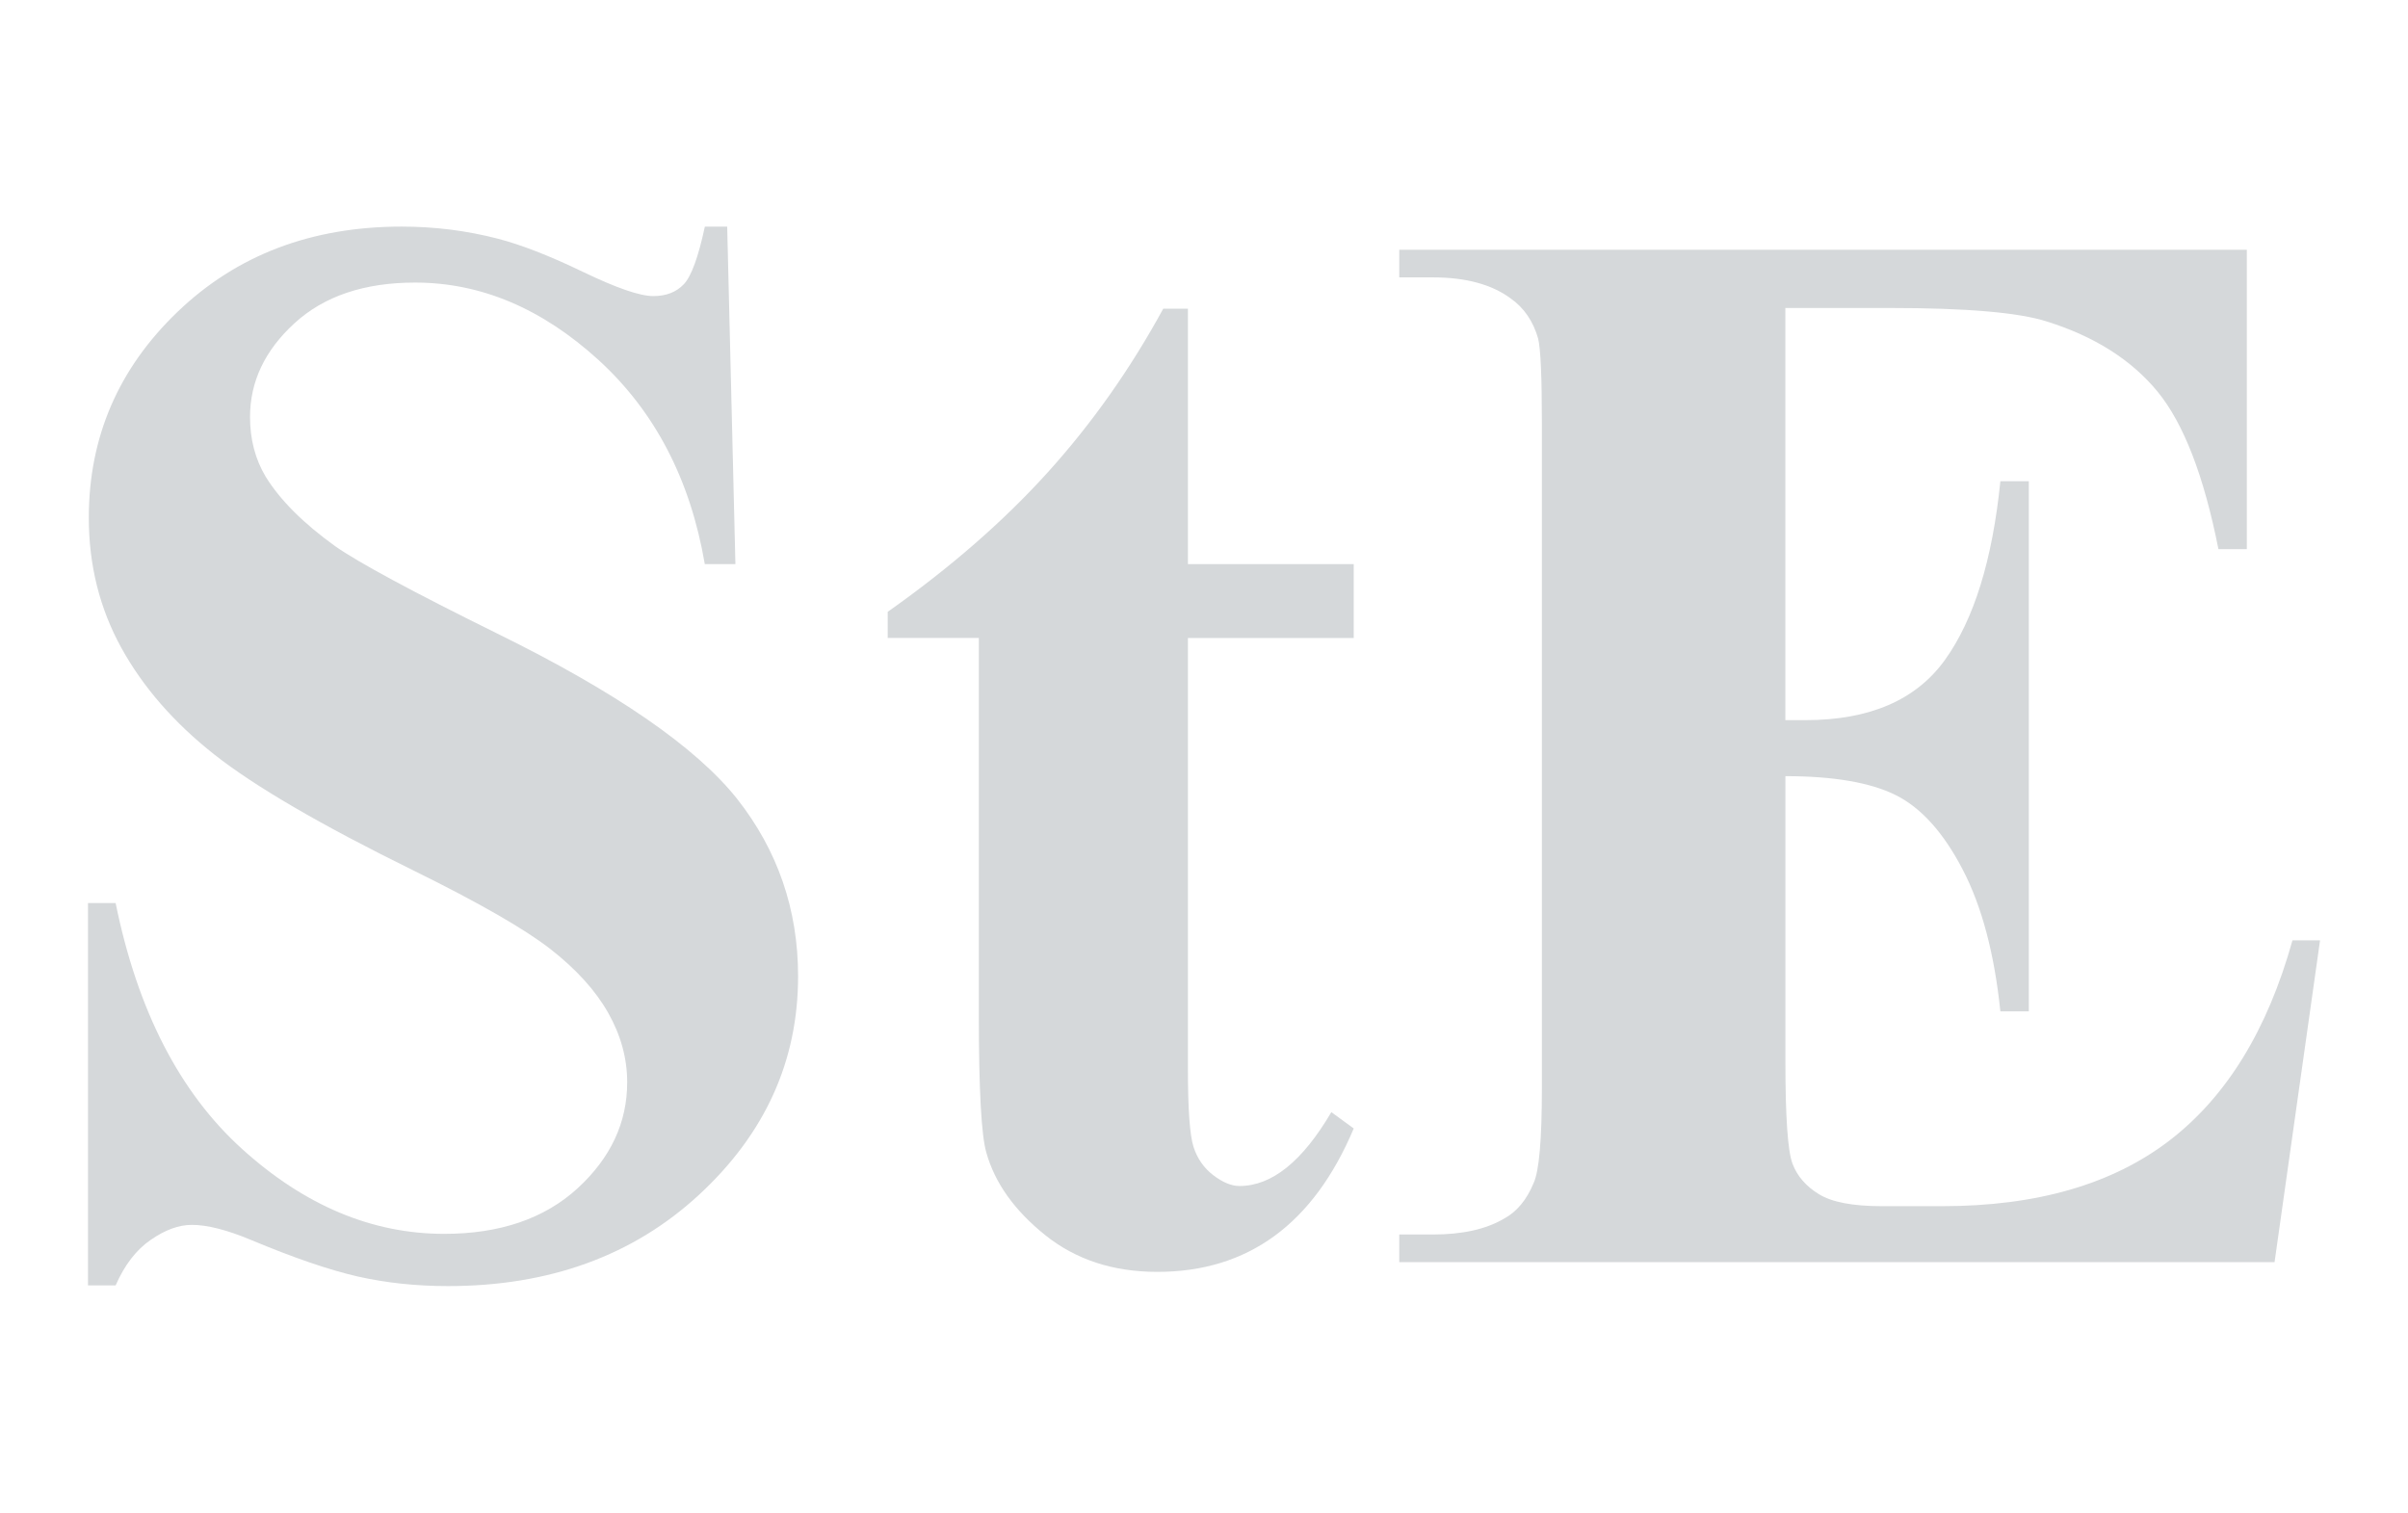 <svg version="1.1" id="Ebene_1" xmlns="http://www.w3.org/2000/svg" xmlns:xlink="http://www.w3.org/1999/xlink" x="0px" y="0px"
	 width="47.75px" height="30px" viewBox="0 0 47.75 30" enable-background="new 0 0 47.75 30" xml:space="preserve">
<g>
	<g enable-background="new    ">
		<path fill="#D5D8DA" d="M14.42,4.494l0.163,6.693h-0.607c-0.287-1.678-0.99-3.028-2.11-4.05C10.745,6.116,9.534,5.604,8.23,5.604
			c-1.006,0-1.804,0.269-2.391,0.807C5.251,6.95,4.958,7.569,4.958,8.27c0,0.444,0.104,0.839,0.311,1.185
			c0.287,0.464,0.746,0.923,1.377,1.377c0.463,0.325,1.534,0.903,3.213,1.732c2.349,1.155,3.933,2.246,4.753,3.273
			c0.81,1.027,1.214,2.202,1.214,3.524c0,1.679-0.654,3.122-1.962,4.332c-1.308,1.209-2.968,1.813-4.982,1.813
			c-0.632,0-1.229-0.064-1.792-0.191c-0.563-0.129-1.268-0.371-2.117-0.726c-0.474-0.198-0.864-0.297-1.17-0.297
			c-0.257,0-0.528,0.099-0.814,0.297c-0.287,0.197-0.518,0.497-0.696,0.903H1.745V17.91h0.548c0.434,2.132,1.271,3.759,2.51,4.879
			c1.239,1.12,2.574,1.681,4.006,1.681c1.105,0,1.986-0.302,2.643-0.902c0.657-0.603,0.985-1.304,0.985-2.104
			c0-0.474-0.126-0.934-0.377-1.377c-0.251-0.444-0.635-0.867-1.148-1.267c-0.513-0.399-1.421-0.92-2.724-1.562
			c-1.827-0.898-3.139-1.664-3.939-2.295s-1.414-1.337-1.844-2.117c-0.429-0.78-0.644-1.639-0.644-2.577
			c0-1.599,0.587-2.961,1.762-4.087s2.655-1.688,4.442-1.688c0.651,0,1.283,0.079,1.896,0.237c0.463,0.119,1.029,0.338,1.695,0.659
			c0.666,0.321,1.132,0.482,1.399,0.482c0.257,0,0.459-0.08,0.607-0.237c0.148-0.158,0.286-0.538,0.415-1.14H14.42z"/>
		<path fill="#D5D8DA" d="M23.556,6.123v5.064h3.288v1.466h-3.288v8.544c0,0.799,0.037,1.316,0.111,1.547
			c0.074,0.231,0.205,0.42,0.392,0.563c0.188,0.143,0.361,0.214,0.519,0.214c0.642,0,1.249-0.488,1.822-1.465l0.444,0.324
			c-0.799,1.896-2.098,2.844-3.894,2.844c-0.879,0-1.622-0.244-2.229-0.733c-0.607-0.488-0.995-1.033-1.163-1.636
			c-0.098-0.336-0.148-1.244-0.148-2.725v-7.478h-1.807v-0.518c1.244-0.878,2.303-1.802,3.176-2.769
			c0.874-0.967,1.636-2.048,2.288-3.243H23.556z"/>
		<path fill="#D5D8DA" d="M35.403,6.108v8.174h0.4c1.271,0,2.195-0.399,2.768-1.199s0.938-1.979,1.096-3.539h0.564v10.514h-0.564
			c-0.119-1.146-0.367-2.083-0.748-2.814c-0.379-0.731-0.822-1.222-1.324-1.474c-0.504-0.251-1.234-0.377-2.191-0.377v5.656
			c0,1.106,0.047,1.782,0.141,2.029c0.092,0.247,0.268,0.449,0.525,0.606c0.256,0.158,0.672,0.237,1.244,0.237h1.199
			c1.875,0,3.377-0.435,4.508-1.303c1.131-0.869,1.943-2.192,2.438-3.969h0.547l-0.902,6.382H27.747v-0.548h0.666
			c0.583,0,1.052-0.104,1.407-0.312c0.257-0.138,0.454-0.374,0.592-0.71c0.108-0.237,0.163-0.859,0.163-1.866V8.388
			c0-0.908-0.024-1.465-0.074-1.673c-0.098-0.345-0.281-0.612-0.548-0.799c-0.375-0.276-0.888-0.415-1.54-0.415h-0.666V4.953h16.807
			v5.938h-0.563c-0.287-1.451-0.689-2.492-1.207-3.124c-0.518-0.631-1.252-1.096-2.199-1.392c-0.553-0.177-1.588-0.267-3.109-0.267
			H35.403z"/>
	</g>
</g>
</svg>
